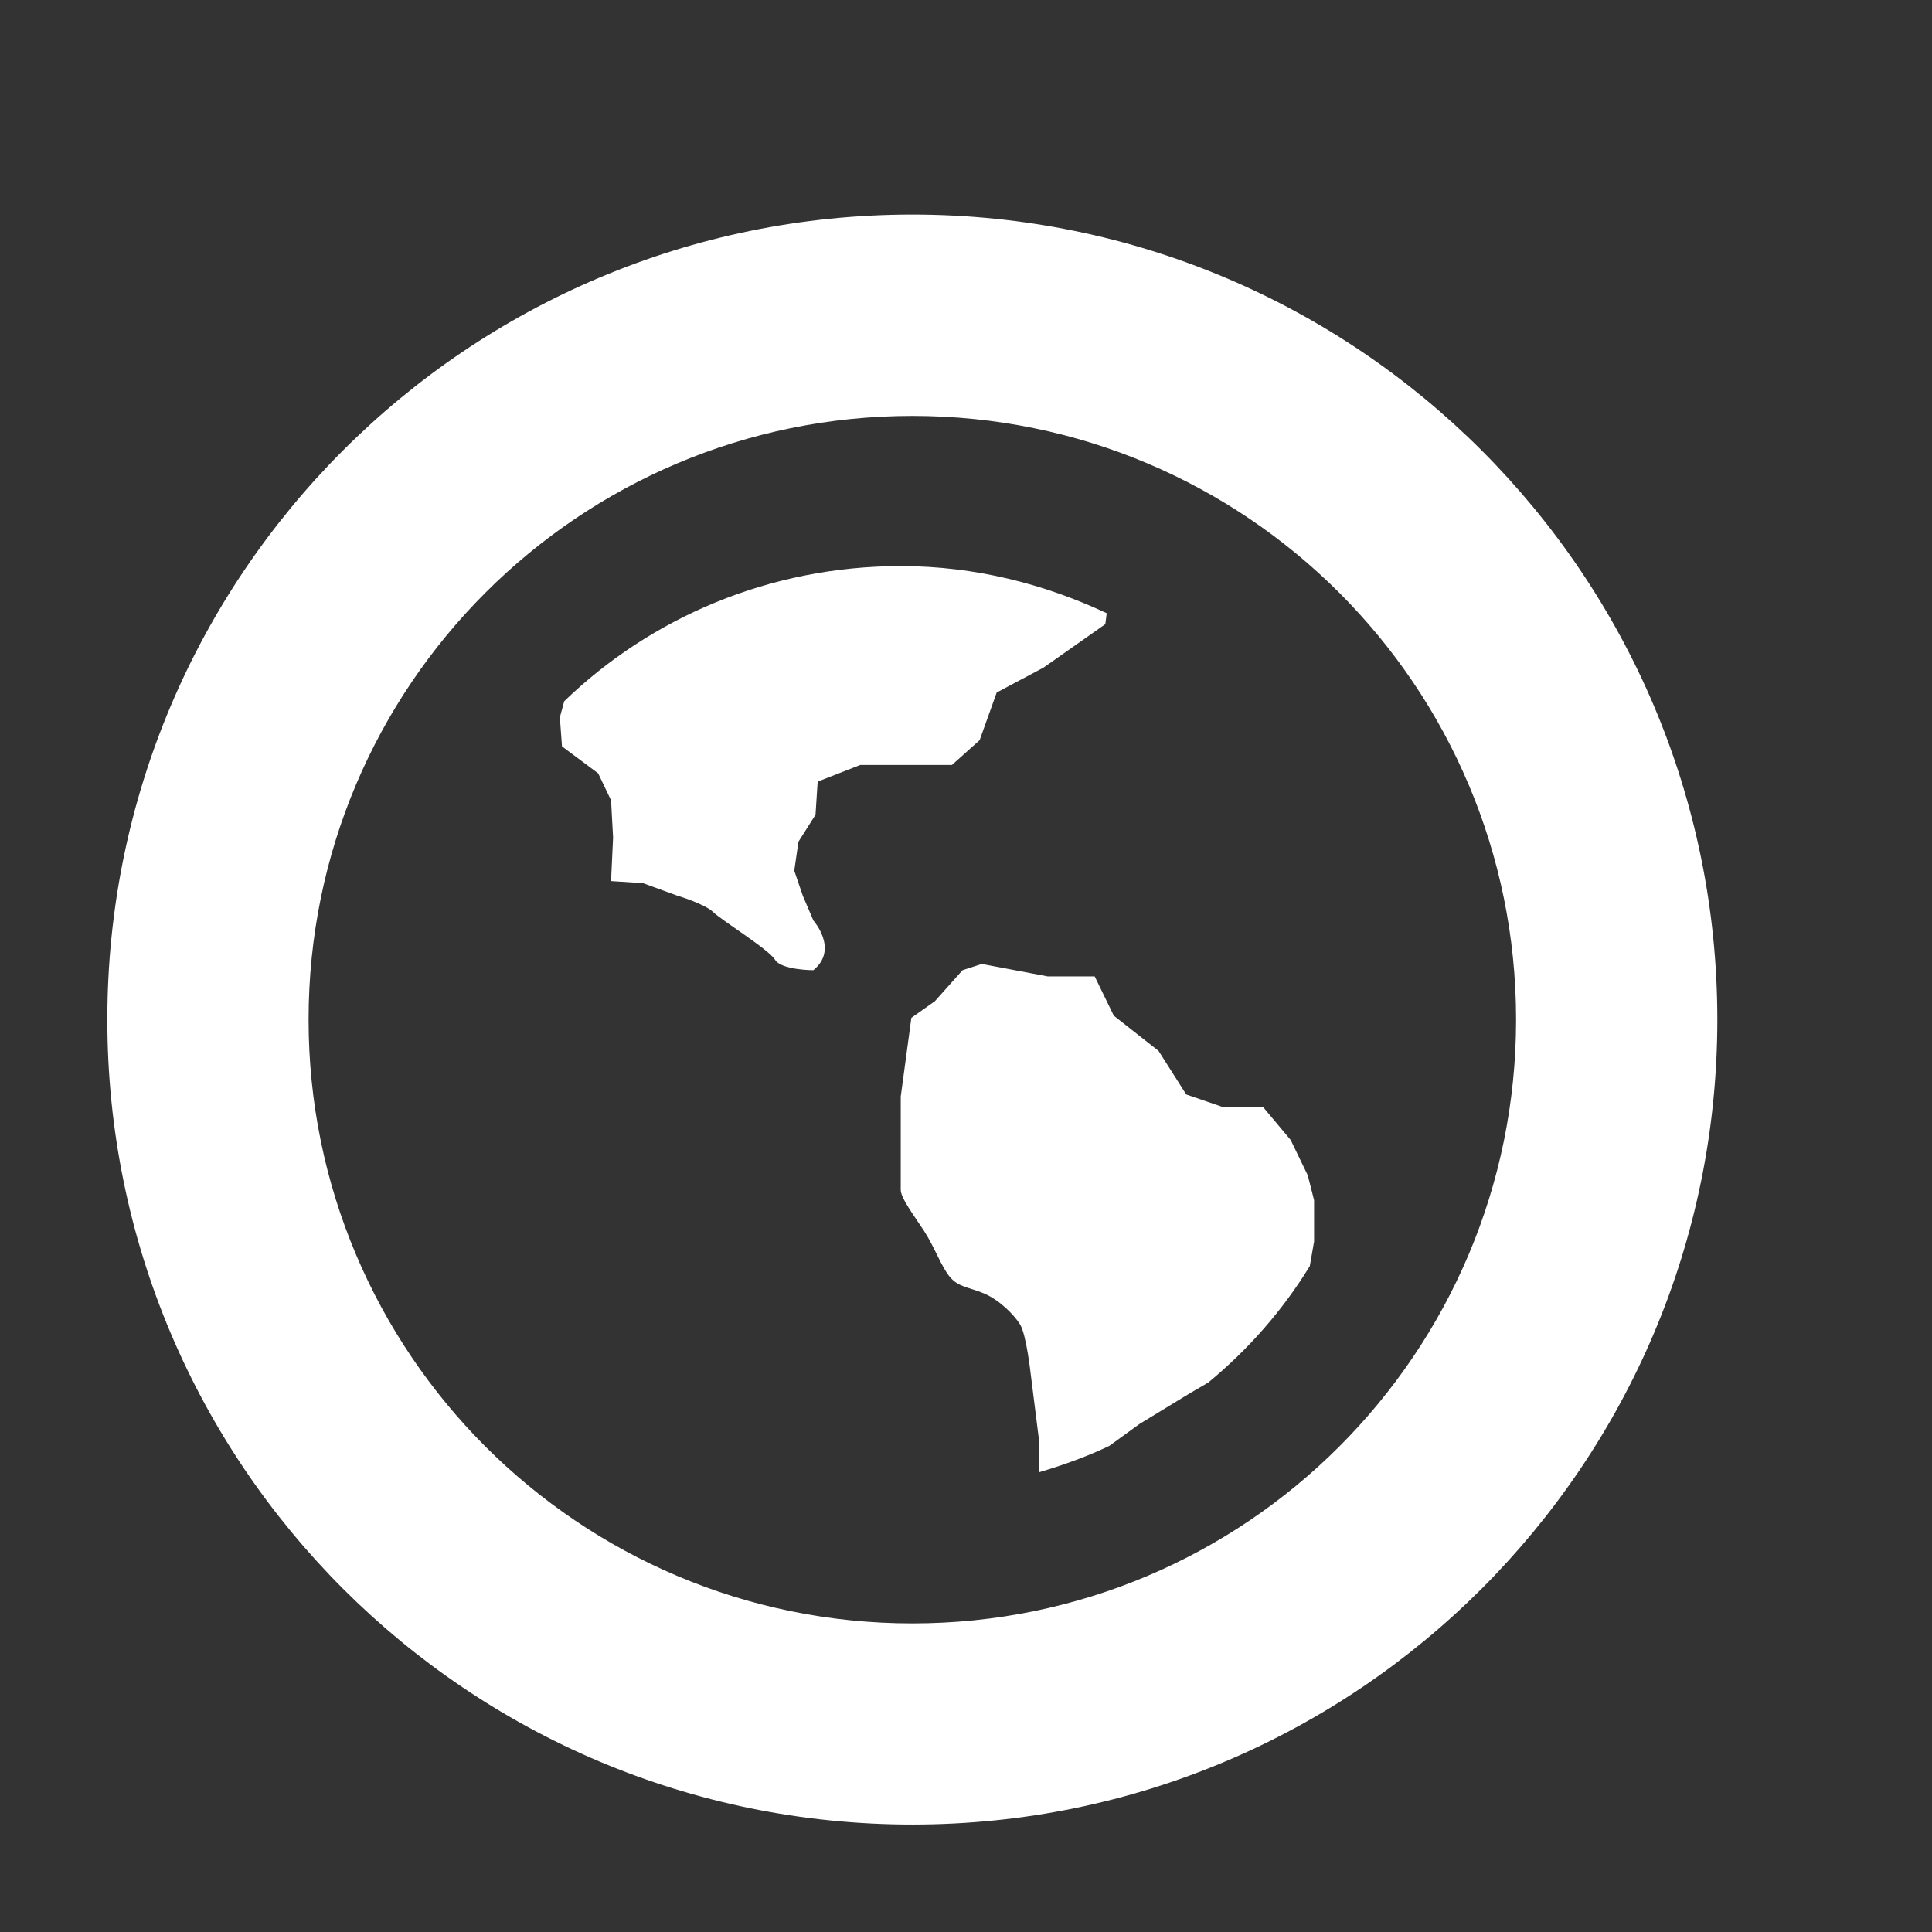 ﻿<svg version="1.1" xmlns="http://www.w3.org/2000/svg" xmlns:xlink="http://www.w3.org/1999/xlink" width="18" height="18"><rect width="100%" height="100%" fill="#333333" stroke="none"/><defs/><g><path fill="rgb(255,255,255)" stroke="none" paint-order="stroke fill markers" fill-rule="evenodd" d=" M 8.5 16.999 C 4.358 16.999 1 13.642 1 9.499 C 1 5.357 4.358 1.999 8.5 1.999 C 12.642 1.999 16 5.357 16 9.499 C 16 13.642 12.642 16.999 8.5 16.999 Z M 8.5 3.875 C 5.393 3.875 2.875 6.393 2.875 9.499 C 2.875 12.606 5.393 15.125 8.5 15.125 C 11.607 15.125 14.125 12.606 14.125 9.499 C 14.125 6.393 11.607 3.875 8.5 3.875 Z M 11.257 12.881 C 11.257 12.881 11.092 12.977 11.092 12.977 C 11.092 12.977 10.616 13.267 10.616 13.267 C 10.616 13.267 10.335 13.471 10.335 13.471 C 10.126 13.571 9.908 13.649 9.683 13.716 C 9.683 13.716 9.683 13.44 9.683 13.44 C 9.683 13.44 9.603 12.803 9.603 12.803 C 9.603 12.803 9.563 12.436 9.504 12.34 C 9.444 12.243 9.305 12.108 9.166 12.05 C 9.027 11.992 8.928 11.992 8.849 11.896 C 8.769 11.799 8.71 11.625 8.611 11.471 C 8.511 11.317 8.392 11.163 8.392 11.085 C 8.392 11.008 8.392 10.216 8.392 10.216 C 8.392 10.216 8.491 9.483 8.491 9.483 C 8.491 9.483 8.71 9.328 8.71 9.328 C 8.71 9.328 8.968 9.039 8.968 9.039 C 8.968 9.039 9.147 8.981 9.147 8.981 C 9.147 8.981 9.762 9.097 9.762 9.097 C 9.762 9.097 10.199 9.097 10.199 9.097 C 10.199 9.097 10.377 9.463 10.377 9.463 C 10.377 9.463 10.794 9.791 10.794 9.791 C 10.794 9.791 11.052 10.197 11.052 10.197 C 11.052 10.197 11.39 10.313 11.39 10.313 C 11.39 10.313 11.767 10.313 11.767 10.313 C 11.767 10.313 12.025 10.621 12.025 10.621 C 12.025 10.621 12.184 10.95 12.184 10.95 C 12.184 10.95 12.243 11.182 12.243 11.182 C 12.243 11.182 12.243 11.567 12.243 11.567 C 12.243 11.567 12.203 11.796 12.203 11.796 C 11.95 12.209 11.631 12.572 11.257 12.881 Z M 9.722 6.22 C 9.722 6.22 9.286 6.452 9.286 6.452 C 9.286 6.452 9.127 6.896 9.127 6.896 C 9.127 6.896 8.869 7.127 8.869 7.127 C 8.869 7.127 8.015 7.127 8.015 7.127 C 8.015 7.127 7.618 7.282 7.618 7.282 C 7.618 7.282 7.598 7.591 7.598 7.591 C 7.598 7.591 7.439 7.842 7.439 7.842 C 7.439 7.842 7.4 8.112 7.4 8.112 C 7.4 8.112 7.479 8.344 7.479 8.344 C 7.479 8.344 7.578 8.576 7.578 8.576 C 7.578 8.576 7.817 8.845 7.578 9.039 C 7.578 9.039 7.281 9.039 7.221 8.942 C 7.162 8.845 6.725 8.576 6.645 8.498 C 6.566 8.421 6.308 8.344 6.308 8.344 C 6.308 8.344 5.99 8.228 5.99 8.228 C 5.99 8.228 5.693 8.209 5.693 8.209 C 5.693 8.209 5.712 7.803 5.712 7.803 C 5.712 7.803 5.693 7.456 5.693 7.456 C 5.693 7.456 5.573 7.205 5.573 7.205 C 5.573 7.205 5.236 6.954 5.236 6.954 C 5.236 6.954 5.216 6.683 5.216 6.683 C 5.216 6.683 5.257 6.533 5.257 6.533 C 6.061 5.756 7.169 5.274 8.392 5.274 C 9.083 5.274 9.728 5.44 10.311 5.713 C 10.311 5.713 10.298 5.815 10.298 5.815 C 10.298 5.815 9.722 6.22 9.722 6.22 Z"/></g></svg>